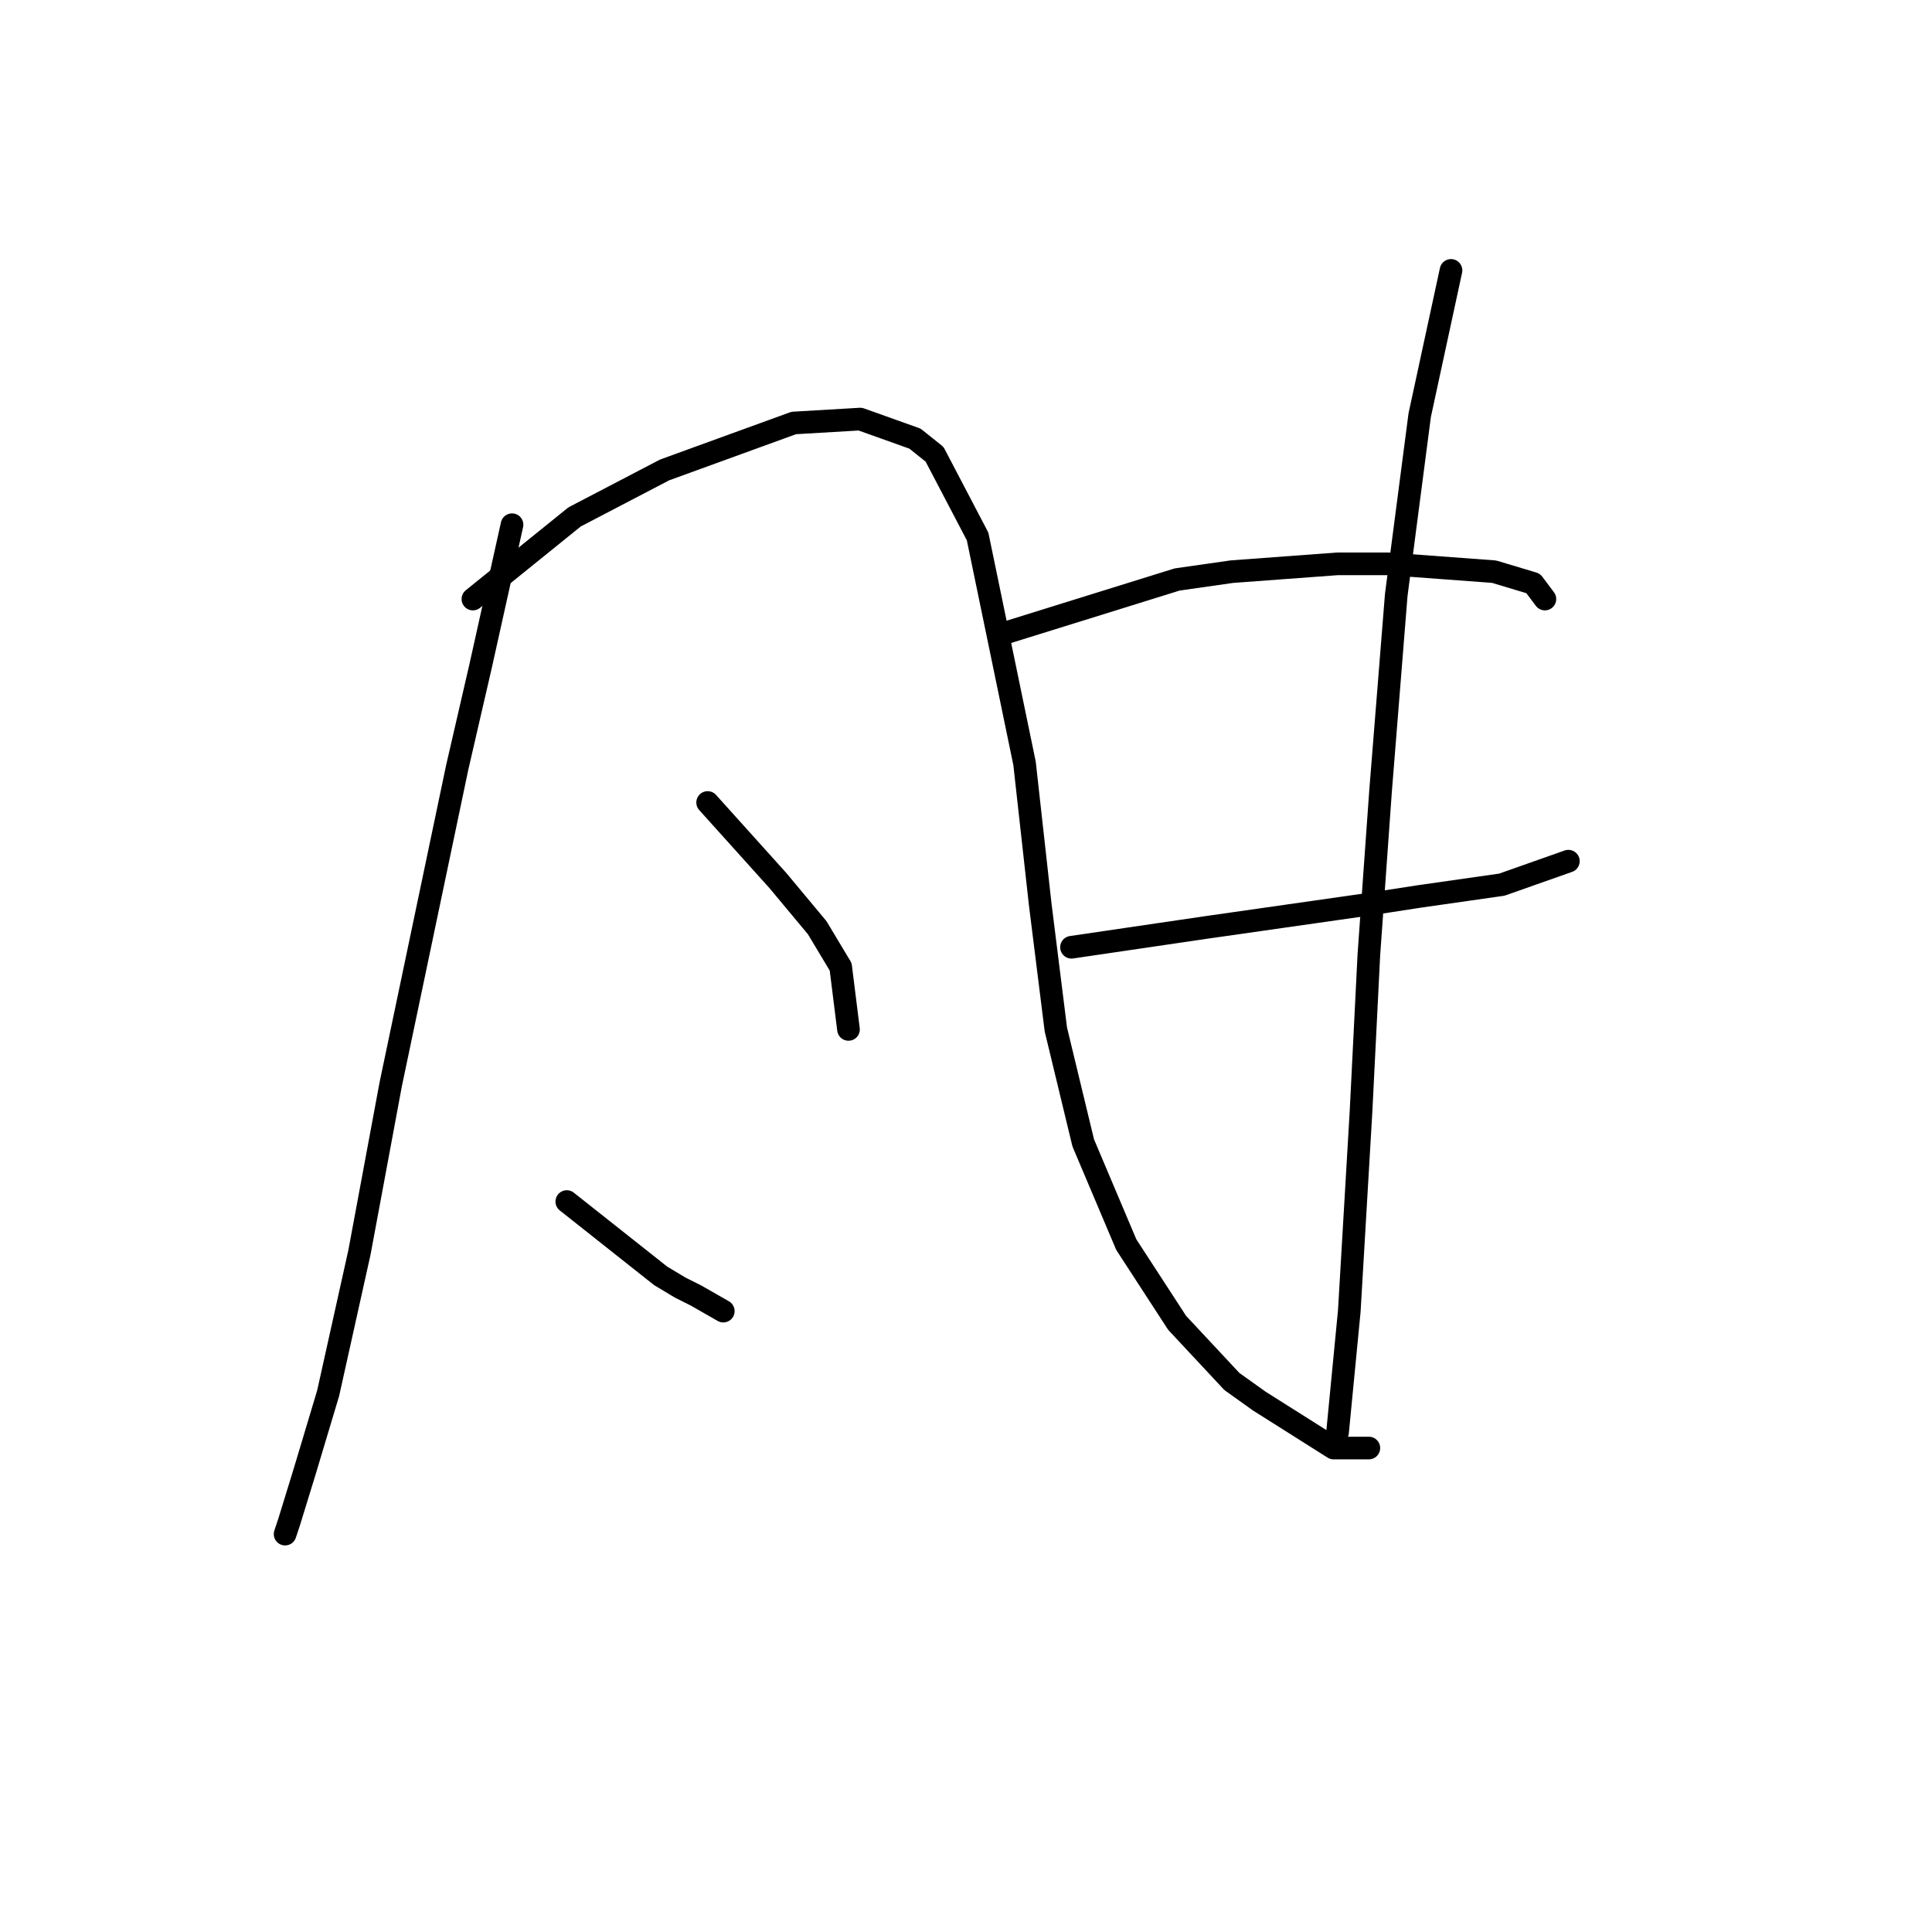 <?xml version="1.0" standalone="no"?>
    <svg width="256" height="256" xmlns="http://www.w3.org/2000/svg" version="1.1">
    <polyline stroke="black" stroke-width="3" stroke-linecap="round" fill="transparent" stroke-linejoin="round" points="67.846 69.527 63.698 88.19 60.588 101.669 51.775 143.661 47.628 165.952 43.48 184.615 40.37 194.984 38.296 201.723 37.778 203.278 37.778 203.278 " />
        <polyline stroke="black" stroke-width="3" stroke-linecap="round" fill="transparent" stroke-linejoin="round" points="62.662 79.377 76.14 68.49 88.064 62.269 105.172 56.049 113.985 55.53 121.242 58.122 123.835 60.196 129.537 71.083 135.758 101.151 137.832 119.814 139.905 136.403 143.534 151.437 149.237 164.916 155.976 175.284 163.234 183.06 166.863 185.652 176.713 191.873 181.379 191.873 181.379 191.873 " />
        <polyline stroke="black" stroke-width="3" stroke-linecap="round" fill="transparent" stroke-linejoin="round" points="93.766 106.335 103.098 116.703 105.69 119.814 108.282 122.924 111.393 128.108 112.429 136.403 112.429 136.403 " />
        <polyline stroke="black" stroke-width="3" stroke-linecap="round" fill="transparent" stroke-linejoin="round" points="75.104 159.213 87.546 169.063 90.138 170.618 92.211 171.655 95.84 173.729 95.84 173.729 " />
        <polyline stroke="black" stroke-width="3" stroke-linecap="round" fill="transparent" stroke-linejoin="round" points="132.648 84.043 155.976 76.785 163.234 75.748 177.231 74.711 183.971 74.711 197.968 75.748 203.152 77.304 204.707 79.377 204.707 79.377 " />
        <polyline stroke="black" stroke-width="3" stroke-linecap="round" fill="transparent" stroke-linejoin="round" points="141.979 125.516 159.605 122.924 166.863 121.887 174.121 120.85 181.379 119.814 188.118 118.777 199.005 117.221 207.818 114.111 207.818 114.111 " />
        <polyline stroke="black" stroke-width="3" stroke-linecap="round" fill="transparent" stroke-linejoin="round" points="192.265 35.83 188.118 55.012 186.563 66.935 185.008 78.859 182.934 104.78 181.379 126.553 180.342 147.29 178.787 173.729 177.231 189.8 177.231 189.8 " />
        </svg>